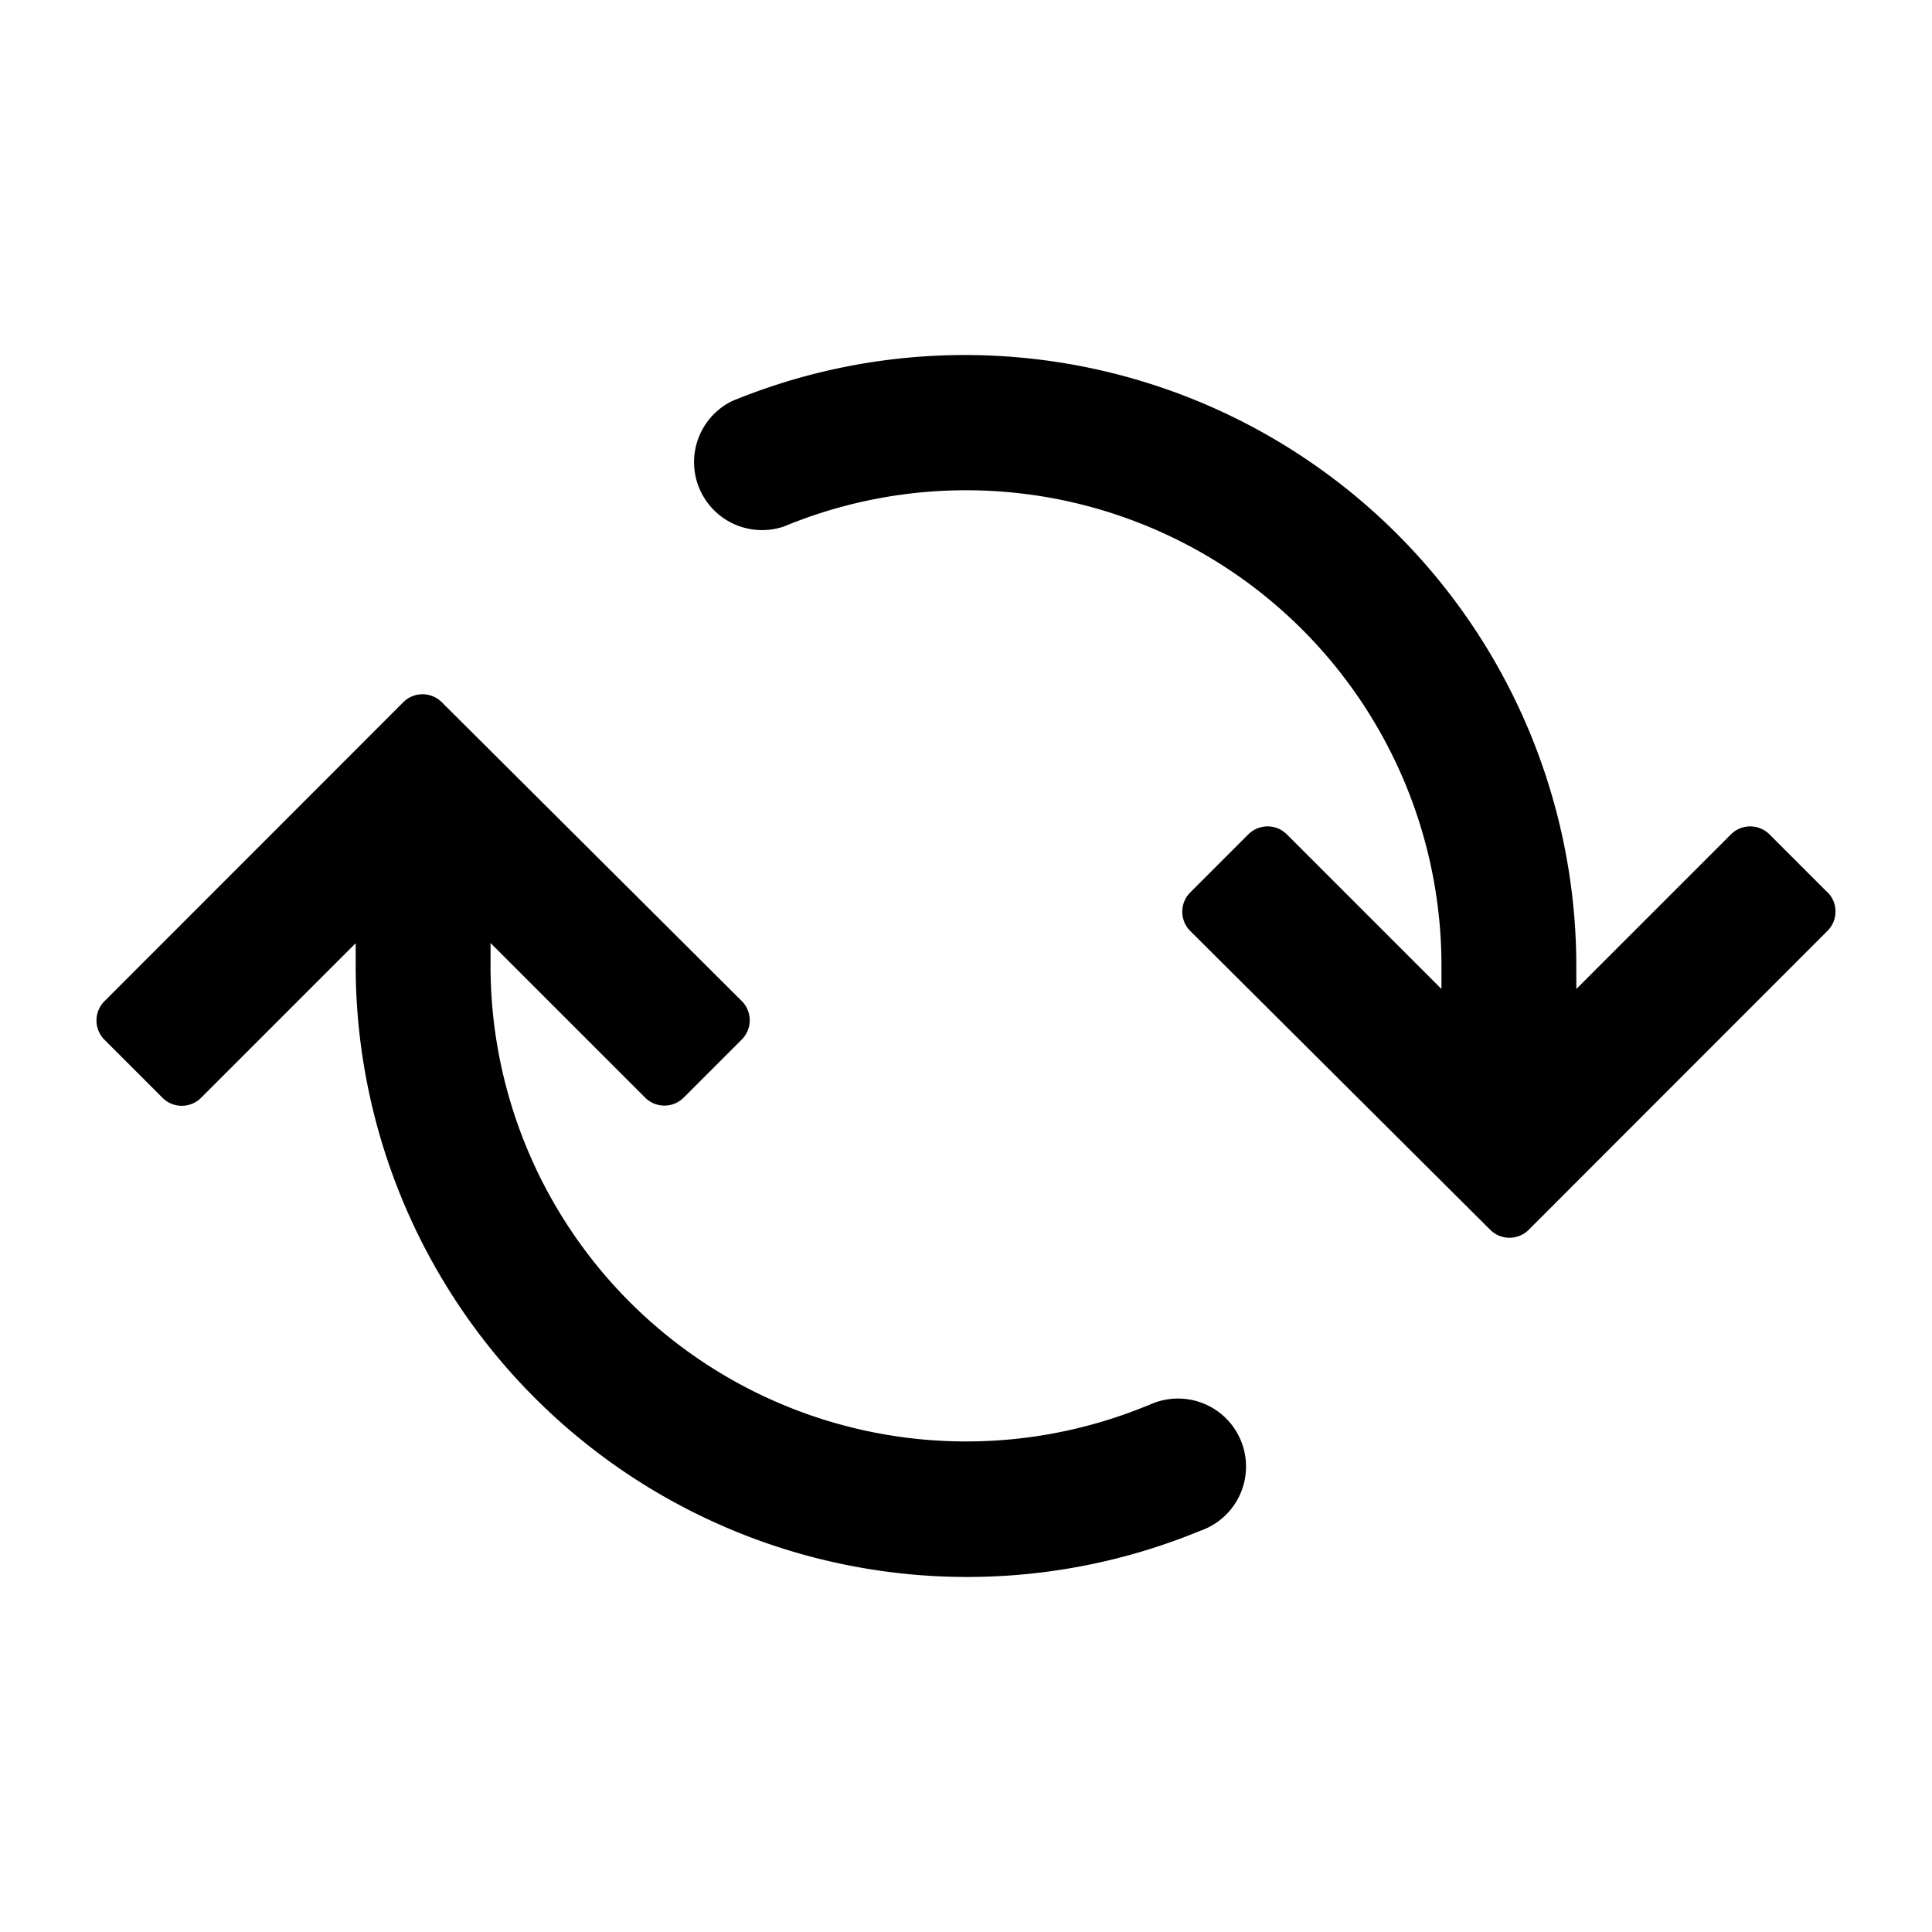 <svg xmlns="http://www.w3.org/2000/svg" viewBox="0 0 100 100" x="0px" y="0px"><title>TiNY2_EXTRAS</title><g data-name="Layer 3"><path d="M94.59,46.19l-3-3a1.41,1.41,0,0,0-2,0l-8,8V50A31.65,31.65,0,0,0,37.89,20.76a3.52,3.52,0,0,0,2.69,6.49A24.61,24.61,0,0,1,74.61,50v1.19l-8-8a1.41,1.41,0,0,0-2,0l-3,3a1.41,1.41,0,0,0,0,2L77.13,63.65a1.41,1.41,0,0,0,2,0L94.59,48.18a1.41,1.41,0,0,0,0-2Z"></path><path d="M59.42,72.74A24.62,24.62,0,0,1,25.39,50V48.81l8,8a1.41,1.41,0,0,0,2,0l3-3a1.41,1.41,0,0,0,0-2L22.87,36.35a1.41,1.41,0,0,0-2,0L5.41,51.82a1.41,1.41,0,0,0,0,2l3,3a1.41,1.41,0,0,0,2,0l8-8V50A31.65,31.65,0,0,0,62.11,79.24a3.52,3.52,0,1,0-2.69-6.49Z"></path></g></svg>